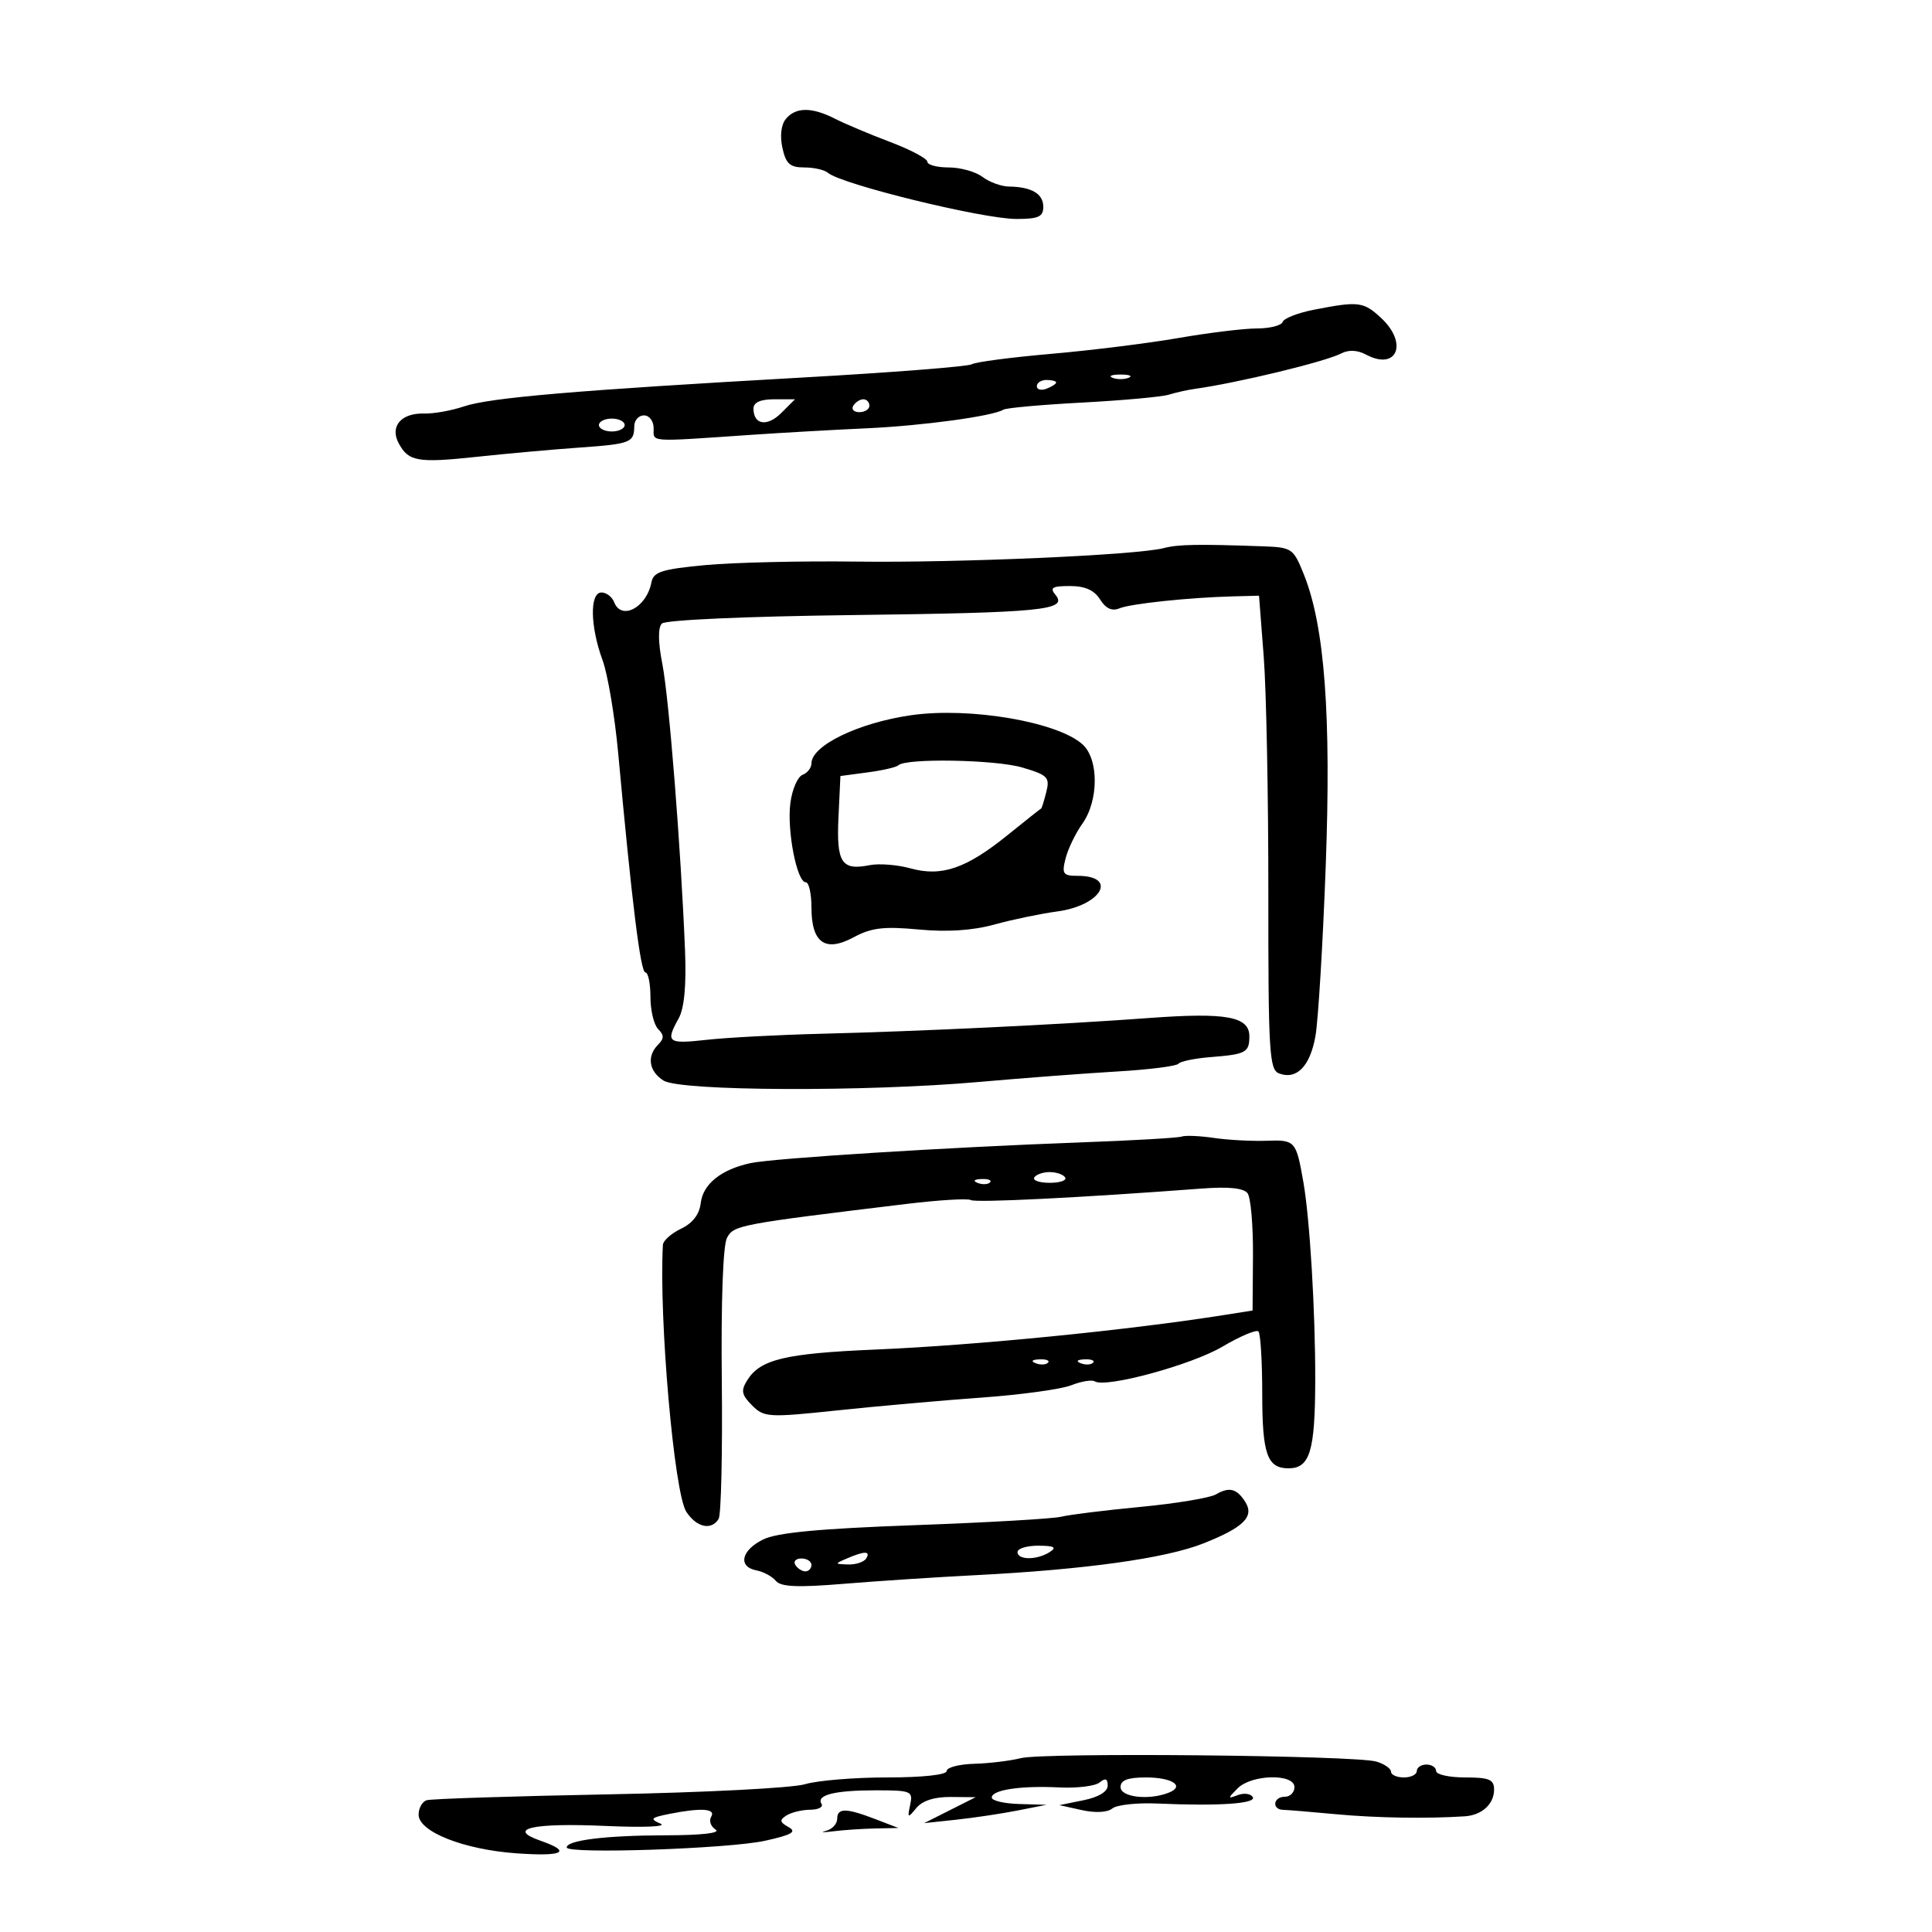 <svg xmlns="http://www.w3.org/2000/svg" width="300" height="300" viewBox="0 0 300 300" version="1.1">
	<path d="M 122.034 18.459 C 121.294 19.351, 121.083 21.100, 121.491 22.959 C 122.036 25.438, 122.662 26, 124.879 26 C 126.376 26, 128.028 26.372, 128.550 26.826 C 130.605 28.613, 152.582 34, 157.818 34 C 161.255 34, 162 33.663, 162 32.107 C 162 30.087, 160.186 29.020, 156.668 28.968 C 155.476 28.951, 153.626 28.276, 152.559 27.468 C 151.491 26.661, 149.129 26, 147.309 26 C 145.489 26, 144 25.602, 144 25.116 C 144 24.630, 141.412 23.254, 138.250 22.058 C 135.088 20.863, 131.226 19.236, 129.669 18.442 C 126.064 16.606, 123.568 16.611, 122.034 18.459 M 204.003 48.100 C 201.530 48.584, 199.355 49.434, 199.170 49.990 C 198.985 50.545, 197.183 51.001, 195.167 51.003 C 193.150 51.005, 187.675 51.672, 183 52.485 C 178.325 53.298, 169.421 54.406, 163.212 54.946 C 157.004 55.486, 151.462 56.214, 150.897 56.564 C 150.331 56.914, 138.535 57.838, 124.684 58.618 C 89.432 60.604, 76.048 61.746, 72.026 63.112 C 70.115 63.761, 67.332 64.257, 65.841 64.215 C 62.297 64.114, 60.506 66.208, 61.903 68.818 C 63.432 71.676, 64.843 71.920, 74.106 70.927 C 78.723 70.432, 85.842 69.791, 89.927 69.503 C 97.930 68.939, 98.468 68.730, 98.487 66.179 C 98.494 65.256, 99.174 64.500, 99.999 64.500 C 100.830 64.500, 101.498 65.390, 101.499 66.500 C 101.500 68.699, 100.477 68.628, 116.500 67.532 C 121.450 67.193, 129.550 66.733, 134.500 66.511 C 143.183 66.120, 154.182 64.624, 155.823 63.609 C 156.260 63.339, 161.766 62.844, 168.059 62.509 C 174.351 62.175, 180.400 61.623, 181.500 61.284 C 182.600 60.945, 184.400 60.542, 185.500 60.390 C 192.138 59.470, 205.821 56.159, 208.273 54.880 C 209.409 54.287, 210.785 54.350, 212.101 55.054 C 216.920 57.633, 218.705 53.309, 214.448 49.365 C 211.717 46.833, 210.947 46.740, 204.003 48.100 M 172.750 58.662 C 173.438 58.940, 174.563 58.940, 175.250 58.662 C 175.938 58.385, 175.375 58.158, 174 58.158 C 172.625 58.158, 172.063 58.385, 172.750 58.662 M 161 59.969 C 161 60.501, 161.675 60.678, 162.500 60.362 C 163.325 60.045, 164 59.609, 164 59.393 C 164 59.177, 163.325 59, 162.500 59 C 161.675 59, 161 59.436, 161 59.969 M 117 63.441 C 117 65.974, 119.135 66.310, 121.323 64.121 L 123.444 62 120.222 62 C 118.083 62, 117 62.484, 117 63.441 M 132.500 63 C 132.160 63.550, 132.584 64, 133.441 64 C 134.298 64, 135 63.550, 135 63 C 135 62.450, 134.577 62, 134.059 62 C 133.541 62, 132.840 62.450, 132.500 63 M 93 66 C 93 66.550, 93.900 67, 95 67 C 96.100 67, 97 66.550, 97 66 C 97 65.450, 96.100 65, 95 65 C 93.900 65, 93 65.450, 93 66 M 180.729 85.105 C 176.617 86.191, 148.846 87.412, 133 87.204 C 124.475 87.092, 113.905 87.337, 109.511 87.750 C 102.743 88.385, 101.466 88.795, 101.153 90.429 C 100.406 94.336, 96.481 96.417, 95.362 93.500 C 95.045 92.675, 94.159 92, 93.393 92 C 91.551 92, 91.636 97.272, 93.561 102.500 C 94.371 104.700, 95.467 111.225, 95.997 117 C 98.126 140.210, 99.464 151, 100.213 151 C 100.646 151, 101 152.710, 101 154.800 C 101 156.890, 101.540 159.140, 102.200 159.800 C 103.133 160.733, 103.133 161.267, 102.200 162.200 C 100.395 164.005, 100.753 166.364, 103.047 167.797 C 105.670 169.435, 134.417 169.558, 152 168.006 C 158.875 167.400, 168.544 166.667, 173.487 166.378 C 178.429 166.089, 182.704 165.548, 182.987 165.176 C 183.269 164.804, 185.525 164.341, 188 164.146 C 193.459 163.716, 194 163.425, 194 160.916 C 194 157.848, 190.427 157.192, 178.500 158.071 C 164.554 159.100, 142.957 160.138, 127.500 160.523 C 120.900 160.688, 112.912 161.110, 109.750 161.461 C 103.655 162.138, 103.309 161.874, 105.383 158.134 C 106.254 156.563, 106.586 153.031, 106.372 147.634 C 105.748 131.932, 103.892 108.447, 102.856 103.145 C 102.184 99.709, 102.155 97.445, 102.774 96.826 C 103.330 96.270, 115.748 95.714, 132.119 95.511 C 161.876 95.142, 165.866 94.749, 163.899 92.378 C 162.966 91.254, 163.378 91, 166.137 91 C 168.481 91, 169.918 91.639, 170.820 93.084 C 171.698 94.490, 172.671 94.940, 173.811 94.468 C 175.577 93.737, 184.650 92.781, 191.500 92.603 L 195.500 92.500 196.233 102 C 196.636 107.225, 196.958 123.771, 196.948 138.768 C 196.932 163.333, 197.096 166.099, 198.601 166.677 C 201.330 167.724, 203.429 165.581, 204.260 160.897 C 204.690 158.479, 205.406 146.649, 205.853 134.608 C 206.725 111.075, 205.699 97.287, 202.477 89.235 C 200.844 85.153, 200.615 84.994, 196.141 84.833 C 186.018 84.470, 182.925 84.525, 180.729 85.105 M 141.500 111.055 C 133.326 112.221, 126 115.763, 126 118.548 C 126 119.229, 125.378 120.025, 124.618 120.316 C 123.858 120.608, 123.009 122.568, 122.730 124.673 C 122.169 128.908, 123.737 137, 125.119 137 C 125.603 137, 126 138.745, 126 140.878 C 126 146.411, 128.128 147.924, 132.556 145.540 C 135.312 144.056, 137.233 143.826, 142.650 144.332 C 147.109 144.748, 151.036 144.490, 154.421 143.557 C 157.214 142.787, 161.601 141.875, 164.168 141.530 C 171.026 140.608, 173.663 136, 167.333 136 C 165.065 136, 164.858 135.703, 165.458 133.311 C 165.829 131.832, 167.003 129.400, 168.066 127.907 C 170.618 124.323, 170.636 117.886, 168.101 115.591 C 164.223 112.082, 150.593 109.758, 141.500 111.055 M 139.497 118.836 C 139.203 119.130, 137.059 119.625, 134.731 119.935 L 130.500 120.500 130.198 126.909 C 129.866 133.969, 130.677 135.215, 135.039 134.342 C 136.487 134.053, 139.342 134.276, 141.382 134.840 C 146.225 136.177, 150.041 134.865, 156.500 129.641 C 159.250 127.416, 161.576 125.574, 161.669 125.546 C 161.762 125.519, 162.121 124.364, 162.469 122.981 C 163.041 120.699, 162.695 120.346, 158.727 119.175 C 154.571 117.948, 140.631 117.702, 139.497 118.836 M 183.500 176.485 C 182.950 176.689, 175.975 177.094, 168 177.384 C 147.349 178.136, 120.021 179.850, 116.515 180.613 C 111.964 181.603, 109.151 183.869, 108.809 186.819 C 108.606 188.568, 107.554 189.936, 105.750 190.797 C 104.237 191.519, 102.970 192.647, 102.934 193.305 C 102.303 204.705, 104.685 231.871, 106.568 234.744 C 108.165 237.182, 110.456 237.690, 111.589 235.856 C 111.977 235.227, 112.199 225.579, 112.081 214.416 C 111.951 202.088, 112.267 193.369, 112.887 192.211 C 113.941 190.243, 114.640 190.110, 140.712 186.951 C 145.778 186.337, 150.294 186.064, 150.748 186.344 C 151.470 186.791, 167.860 185.974, 186.664 184.554 C 190.799 184.242, 193.124 184.486, 193.726 185.294 C 194.219 185.957, 194.595 190.324, 194.561 194.998 L 194.500 203.495 190 204.207 C 175.092 206.562, 151.569 208.892, 136 209.555 C 121.915 210.154, 118.059 211.075, 116.031 214.322 C 115.022 215.937, 115.149 216.593, 116.784 218.228 C 118.656 220.101, 119.287 220.137, 130.125 218.995 C 136.381 218.336, 146.450 217.443, 152.500 217.010 C 158.550 216.576, 164.775 215.719, 166.334 215.104 C 167.893 214.489, 169.541 214.216, 169.996 214.498 C 171.716 215.561, 184.992 211.953, 189.807 209.114 C 192.566 207.487, 195.088 206.421, 195.411 206.745 C 195.735 207.068, 196 211.443, 196 216.467 C 196 225.803, 196.777 228, 200.078 228 C 203.407 228, 204.209 225.345, 204.229 214.271 C 204.249 203.556, 203.387 189.224, 202.379 183.500 C 201.259 177.138, 201.117 176.980, 196.681 177.136 C 194.381 177.217, 190.700 177.020, 188.500 176.698 C 186.300 176.376, 184.050 176.280, 183.500 176.485 M 160.603 182.833 C 160.320 183.292, 161.398 183.667, 163 183.667 C 164.602 183.667, 165.680 183.292, 165.397 182.833 C 165.114 182.375, 164.035 182, 163 182 C 161.965 182, 160.886 182.375, 160.603 182.833 M 151.813 183.683 C 152.534 183.972, 153.397 183.936, 153.729 183.604 C 154.061 183.272, 153.471 183.036, 152.417 183.079 C 151.252 183.127, 151.015 183.364, 151.813 183.683 M 160.813 211.683 C 161.534 211.972, 162.397 211.936, 162.729 211.604 C 163.061 211.272, 162.471 211.036, 161.417 211.079 C 160.252 211.127, 160.015 211.364, 160.813 211.683 M 167.813 211.683 C 168.534 211.972, 169.397 211.936, 169.729 211.604 C 170.061 211.272, 169.471 211.036, 168.417 211.079 C 167.252 211.127, 167.015 211.364, 167.813 211.683 M 188.806 232.050 C 187.875 232.593, 182.600 233.466, 177.085 233.992 C 171.571 234.517, 166.033 235.203, 164.779 235.516 C 163.526 235.830, 153.275 236.420, 142 236.829 C 127.197 237.366, 120.666 237.983, 118.500 239.050 C 115.085 240.732, 114.539 243.288, 117.475 243.853 C 118.561 244.062, 119.911 244.793, 120.475 245.477 C 121.247 246.413, 123.847 246.526, 131 245.935 C 136.225 245.503, 145.450 244.898, 151.500 244.590 C 168.416 243.730, 180.971 241.985, 186.796 239.685 C 193.095 237.198, 194.812 235.511, 193.371 233.226 C 192.054 231.138, 190.889 230.838, 188.806 232.050 M 158 241 C 158 242.270, 161.035 242.270, 163 241 C 164.138 240.264, 163.716 240.027, 161.250 240.015 C 159.463 240.007, 158 240.450, 158 241 M 131.500 242 C 129.572 242.829, 129.579 242.862, 131.691 242.930 C 132.896 242.968, 134.160 242.550, 134.500 242 C 135.231 240.817, 134.252 240.817, 131.500 242 M 123.500 243 C 123.840 243.550, 124.541 244, 125.059 244 C 125.577 244, 126 243.550, 126 243 C 126 242.450, 125.298 242, 124.441 242 C 123.584 242, 123.160 242.450, 123.500 243 M 158.500 273.008 C 156.850 273.424, 153.588 273.817, 151.250 273.882 C 148.912 273.947, 147 274.450, 147 275 C 147 275.595, 143.248 276, 137.743 276 C 132.652 276, 126.915 276.475, 124.993 277.055 C 123.072 277.636, 109.350 278.342, 94.500 278.625 C 79.650 278.909, 66.938 279.320, 66.250 279.539 C 65.562 279.758, 65 280.765, 65 281.776 C 65 284.428, 71.990 287.195, 80.165 287.780 C 87.489 288.304, 88.905 287.560, 83.904 285.817 C 78.580 283.961, 82.700 283.028, 94 283.531 C 100.040 283.800, 103.670 283.644, 102.547 283.165 C 100.861 282.445, 101.050 282.240, 103.922 281.666 C 108.879 280.674, 111.220 280.835, 110.431 282.112 C 110.053 282.723, 110.364 283.616, 111.122 284.096 C 111.966 284.631, 108.964 284.975, 103.375 284.985 C 94.088 285, 88.001 285.749, 87.999 286.875 C 87.996 287.934, 113.179 287.079, 118.813 285.829 C 122.983 284.904, 123.764 284.448, 122.443 283.708 C 121.065 282.937, 121.008 282.609, 122.130 281.898 C 122.884 281.421, 124.539 281.024, 125.809 281.015 C 127.079 281.007, 127.869 280.597, 127.565 280.105 C 126.710 278.723, 129.602 278, 135.988 278 C 141.504 278, 141.787 278.119, 141.332 280.250 C 140.887 282.336, 140.956 282.373, 142.286 280.750 C 143.217 279.615, 145.087 279.012, 147.610 279.034 L 151.500 279.068 147.500 281.082 L 143.500 283.097 148.500 282.560 C 151.250 282.264, 155.525 281.624, 158 281.136 L 162.500 280.250 158.250 280.125 C 155.912 280.056, 154 279.606, 154 279.125 C 154 277.926, 158.499 277.252, 164.500 277.552 C 167.250 277.689, 170.063 277.341, 170.750 276.778 C 171.650 276.042, 172 276.178, 172 277.266 C 172 278.210, 170.593 279.063, 168.250 279.539 L 164.500 280.301 167.990 281.073 C 170.089 281.538, 171.974 281.437, 172.717 280.820 C 173.396 280.256, 176.550 279.910, 179.726 280.051 C 189.253 280.473, 195.162 280.071, 194.527 279.044 C 194.202 278.518, 193.163 278.380, 192.218 278.738 C 190.609 279.347, 190.607 279.280, 192.179 277.694 C 194.338 275.515, 201 275.368, 201 277.500 C 201 278.325, 200.325 279, 199.500 279 C 197.700 279, 197.456 280.987, 199.250 281.031 C 199.938 281.048, 203.650 281.356, 207.500 281.715 C 213.698 282.294, 221.619 282.421, 227.454 282.036 C 230.117 281.860, 232 280.137, 232 277.878 C 232 276.319, 231.236 276, 227.500 276 C 225.025 276, 223 275.550, 223 275 C 223 274.450, 222.325 274, 221.500 274 C 220.675 274, 220 274.450, 220 275 C 220 275.550, 219.100 276, 218 276 C 216.900 276, 216 275.602, 216 275.117 C 216 274.631, 214.988 273.922, 213.750 273.542 C 210.568 272.564, 162.125 272.096, 158.500 273.008 M 174 277.500 C 174 279.057, 178.326 279.579, 181.412 278.395 C 184.081 277.371, 182.093 276, 177.941 276 C 175.105 276, 174 276.420, 174 277.500 M 130 282.430 C 130 283.217, 129.213 284.056, 128.250 284.296 C 127.287 284.535, 127.794 284.566, 129.375 284.365 C 130.956 284.164, 133.881 283.966, 135.875 283.924 L 139.500 283.848 136 282.500 C 131.376 280.719, 130 280.704, 130 282.430" stroke="none" fill="black" fill-rule="evenodd"/>
</svg>